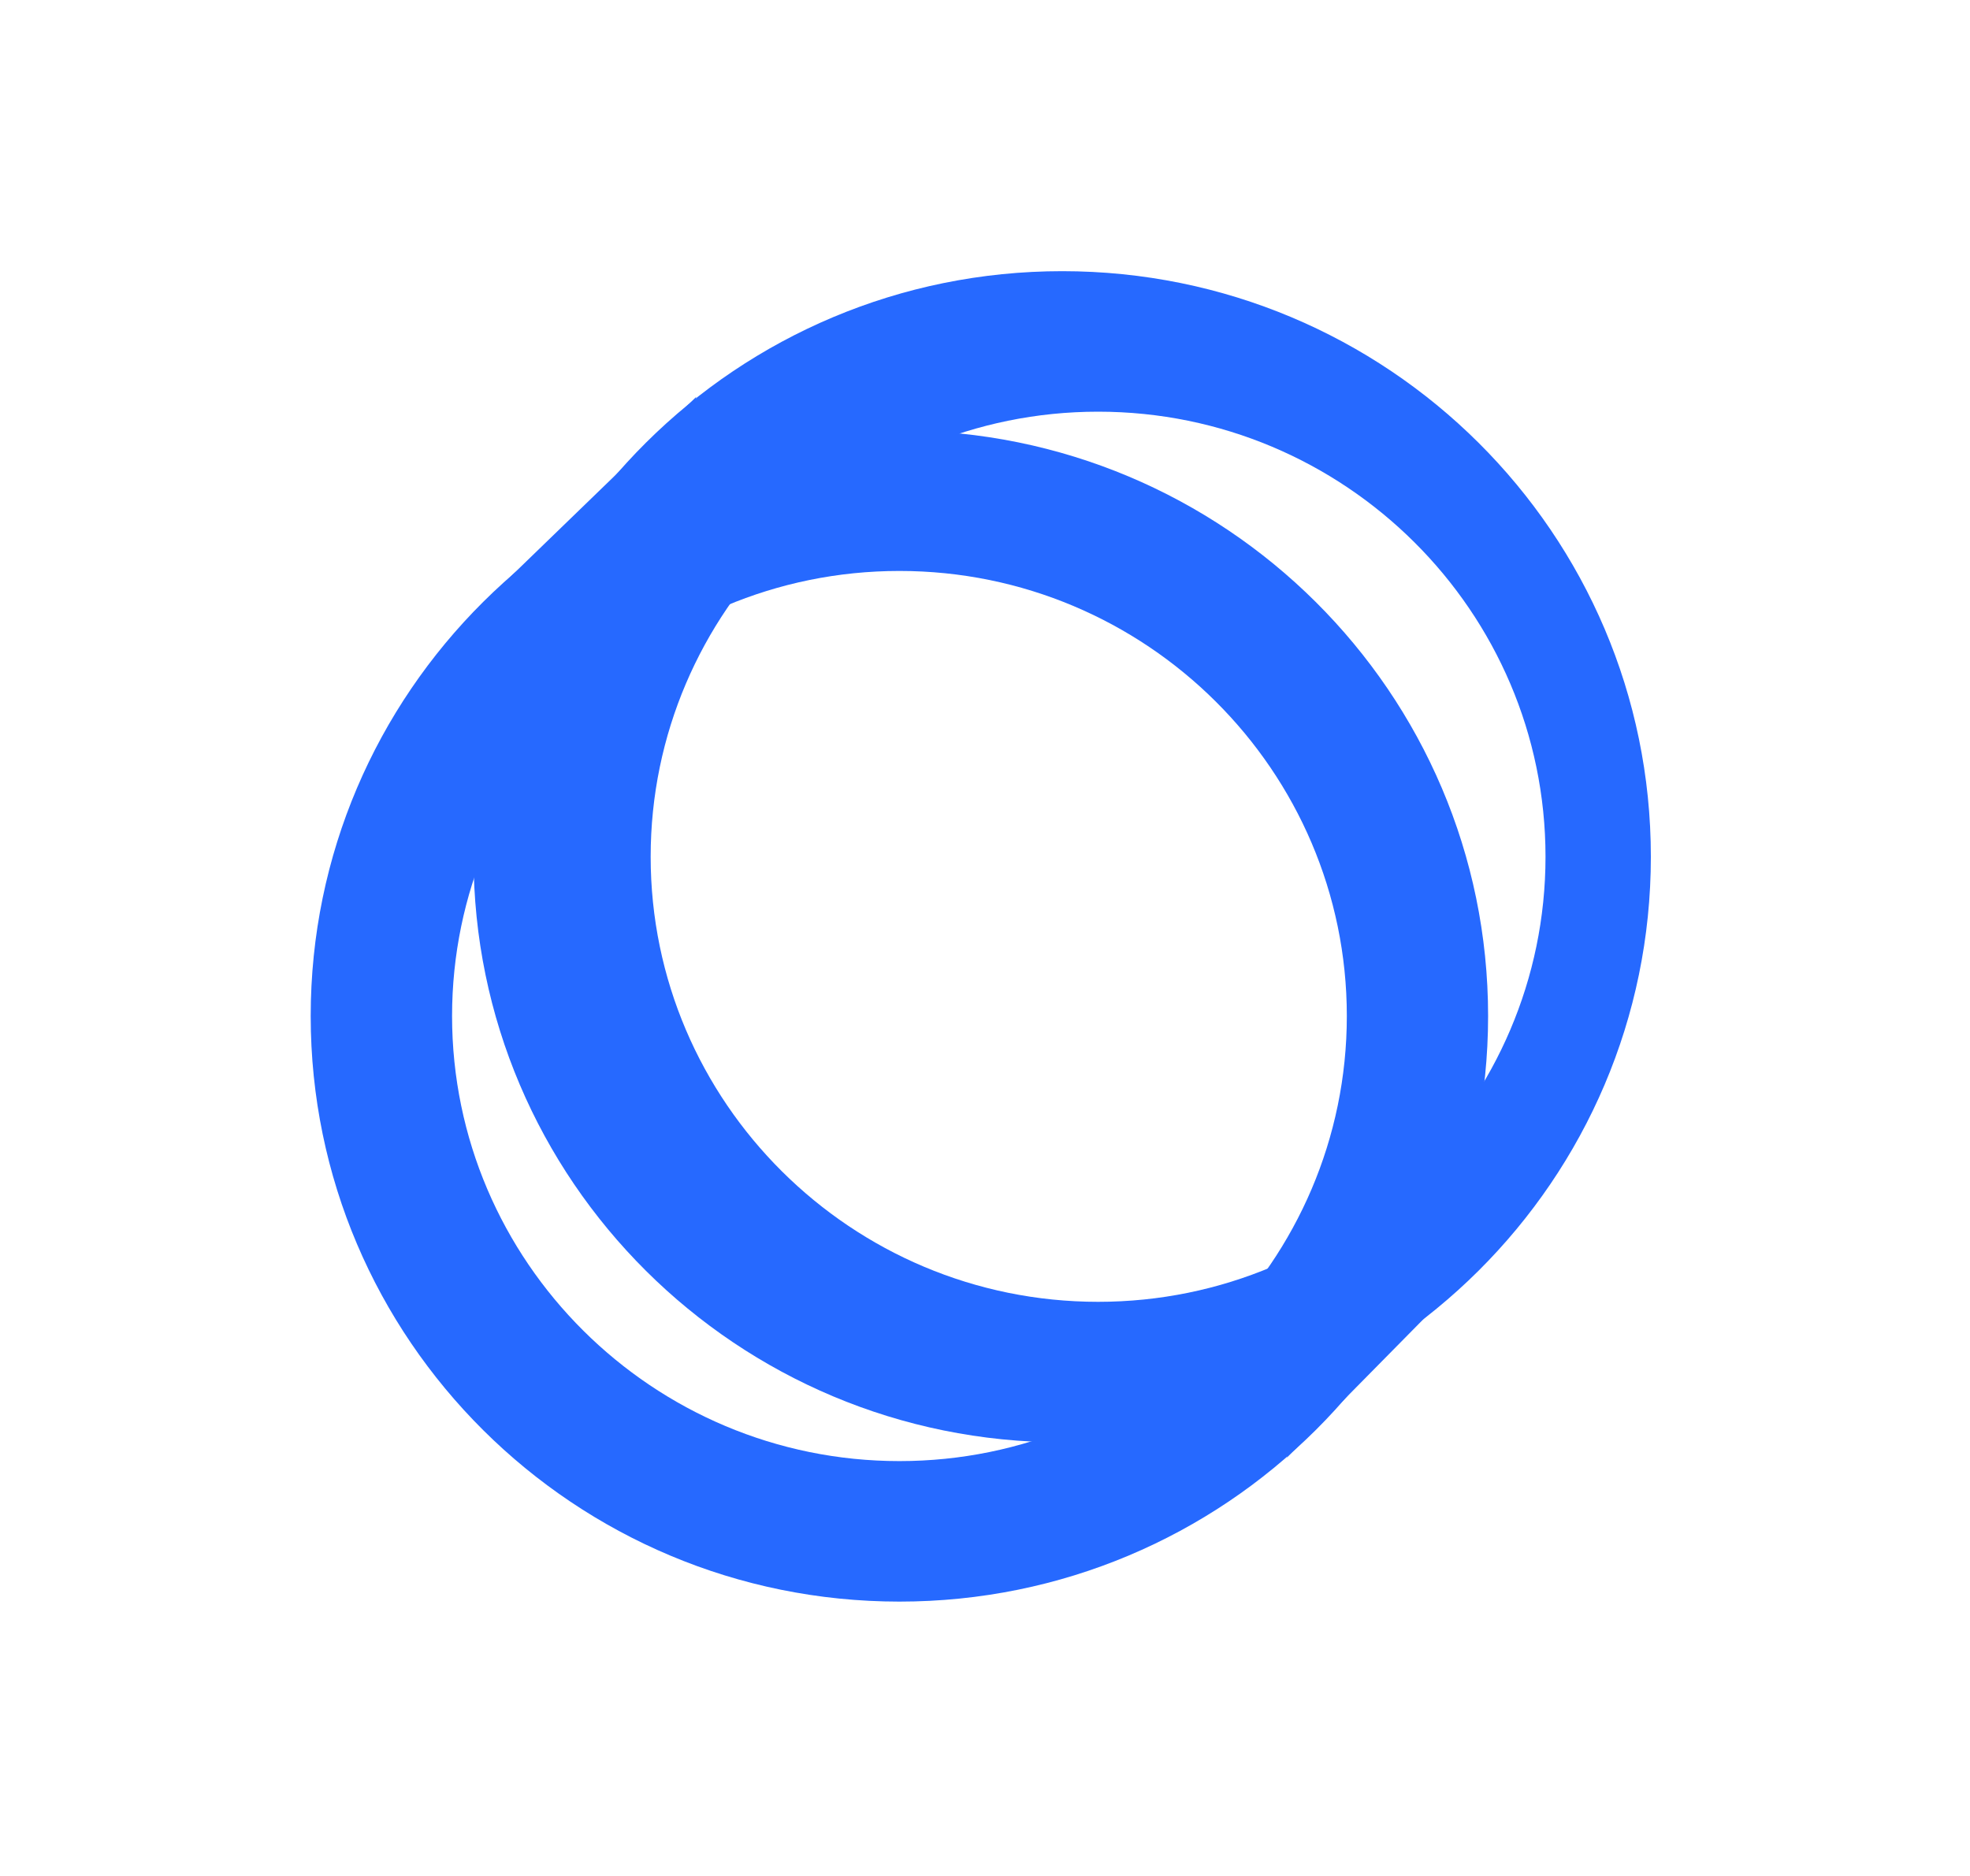 <svg width="21" height="20" viewBox="0 0 21 20" fill="none" xmlns="http://www.w3.org/2000/svg">
<path fill-rule="evenodd" clip-rule="evenodd" d="M9.588 4.589C6.122 4.589 3.312 7.384 3.312 10.832C3.312 14.28 6.122 17.075 9.588 17.075C13.054 17.075 15.863 14.28 15.863 10.832C15.863 7.384 13.054 4.589 9.588 4.589ZM9.588 6.087C12.218 6.087 14.357 8.216 14.357 10.832C14.357 13.448 12.218 15.577 9.588 15.577C6.958 15.577 4.819 13.448 4.819 10.832C4.819 8.216 6.958 6.087 9.588 6.087Z" fill="#2669FF"/>
<path fill-rule="evenodd" clip-rule="evenodd" d="M11.323 2.891C7.857 2.891 5.048 5.686 5.048 9.134C5.048 12.582 7.857 15.377 11.323 15.377C14.789 15.377 17.598 12.582 17.598 9.134C17.598 5.686 14.789 2.891 11.323 2.891ZM11.706 4.389C14.335 4.389 16.475 6.518 16.475 9.134C16.475 11.75 14.335 13.879 11.706 13.879C9.076 13.879 6.936 11.75 6.936 9.134C6.936 6.518 9.076 4.389 11.706 4.389Z" fill="#2669FF"/>
<path fill-rule="evenodd" clip-rule="evenodd" d="M7.422 4.231L5.034 6.543L6.983 5.801L7.422 4.231Z" fill="#2669FF"/>
<path fill-rule="evenodd" clip-rule="evenodd" d="M13.718 15.54L16.051 13.174L14.12 13.96L13.718 15.54Z" fill="#2669FF"/>
</svg>
